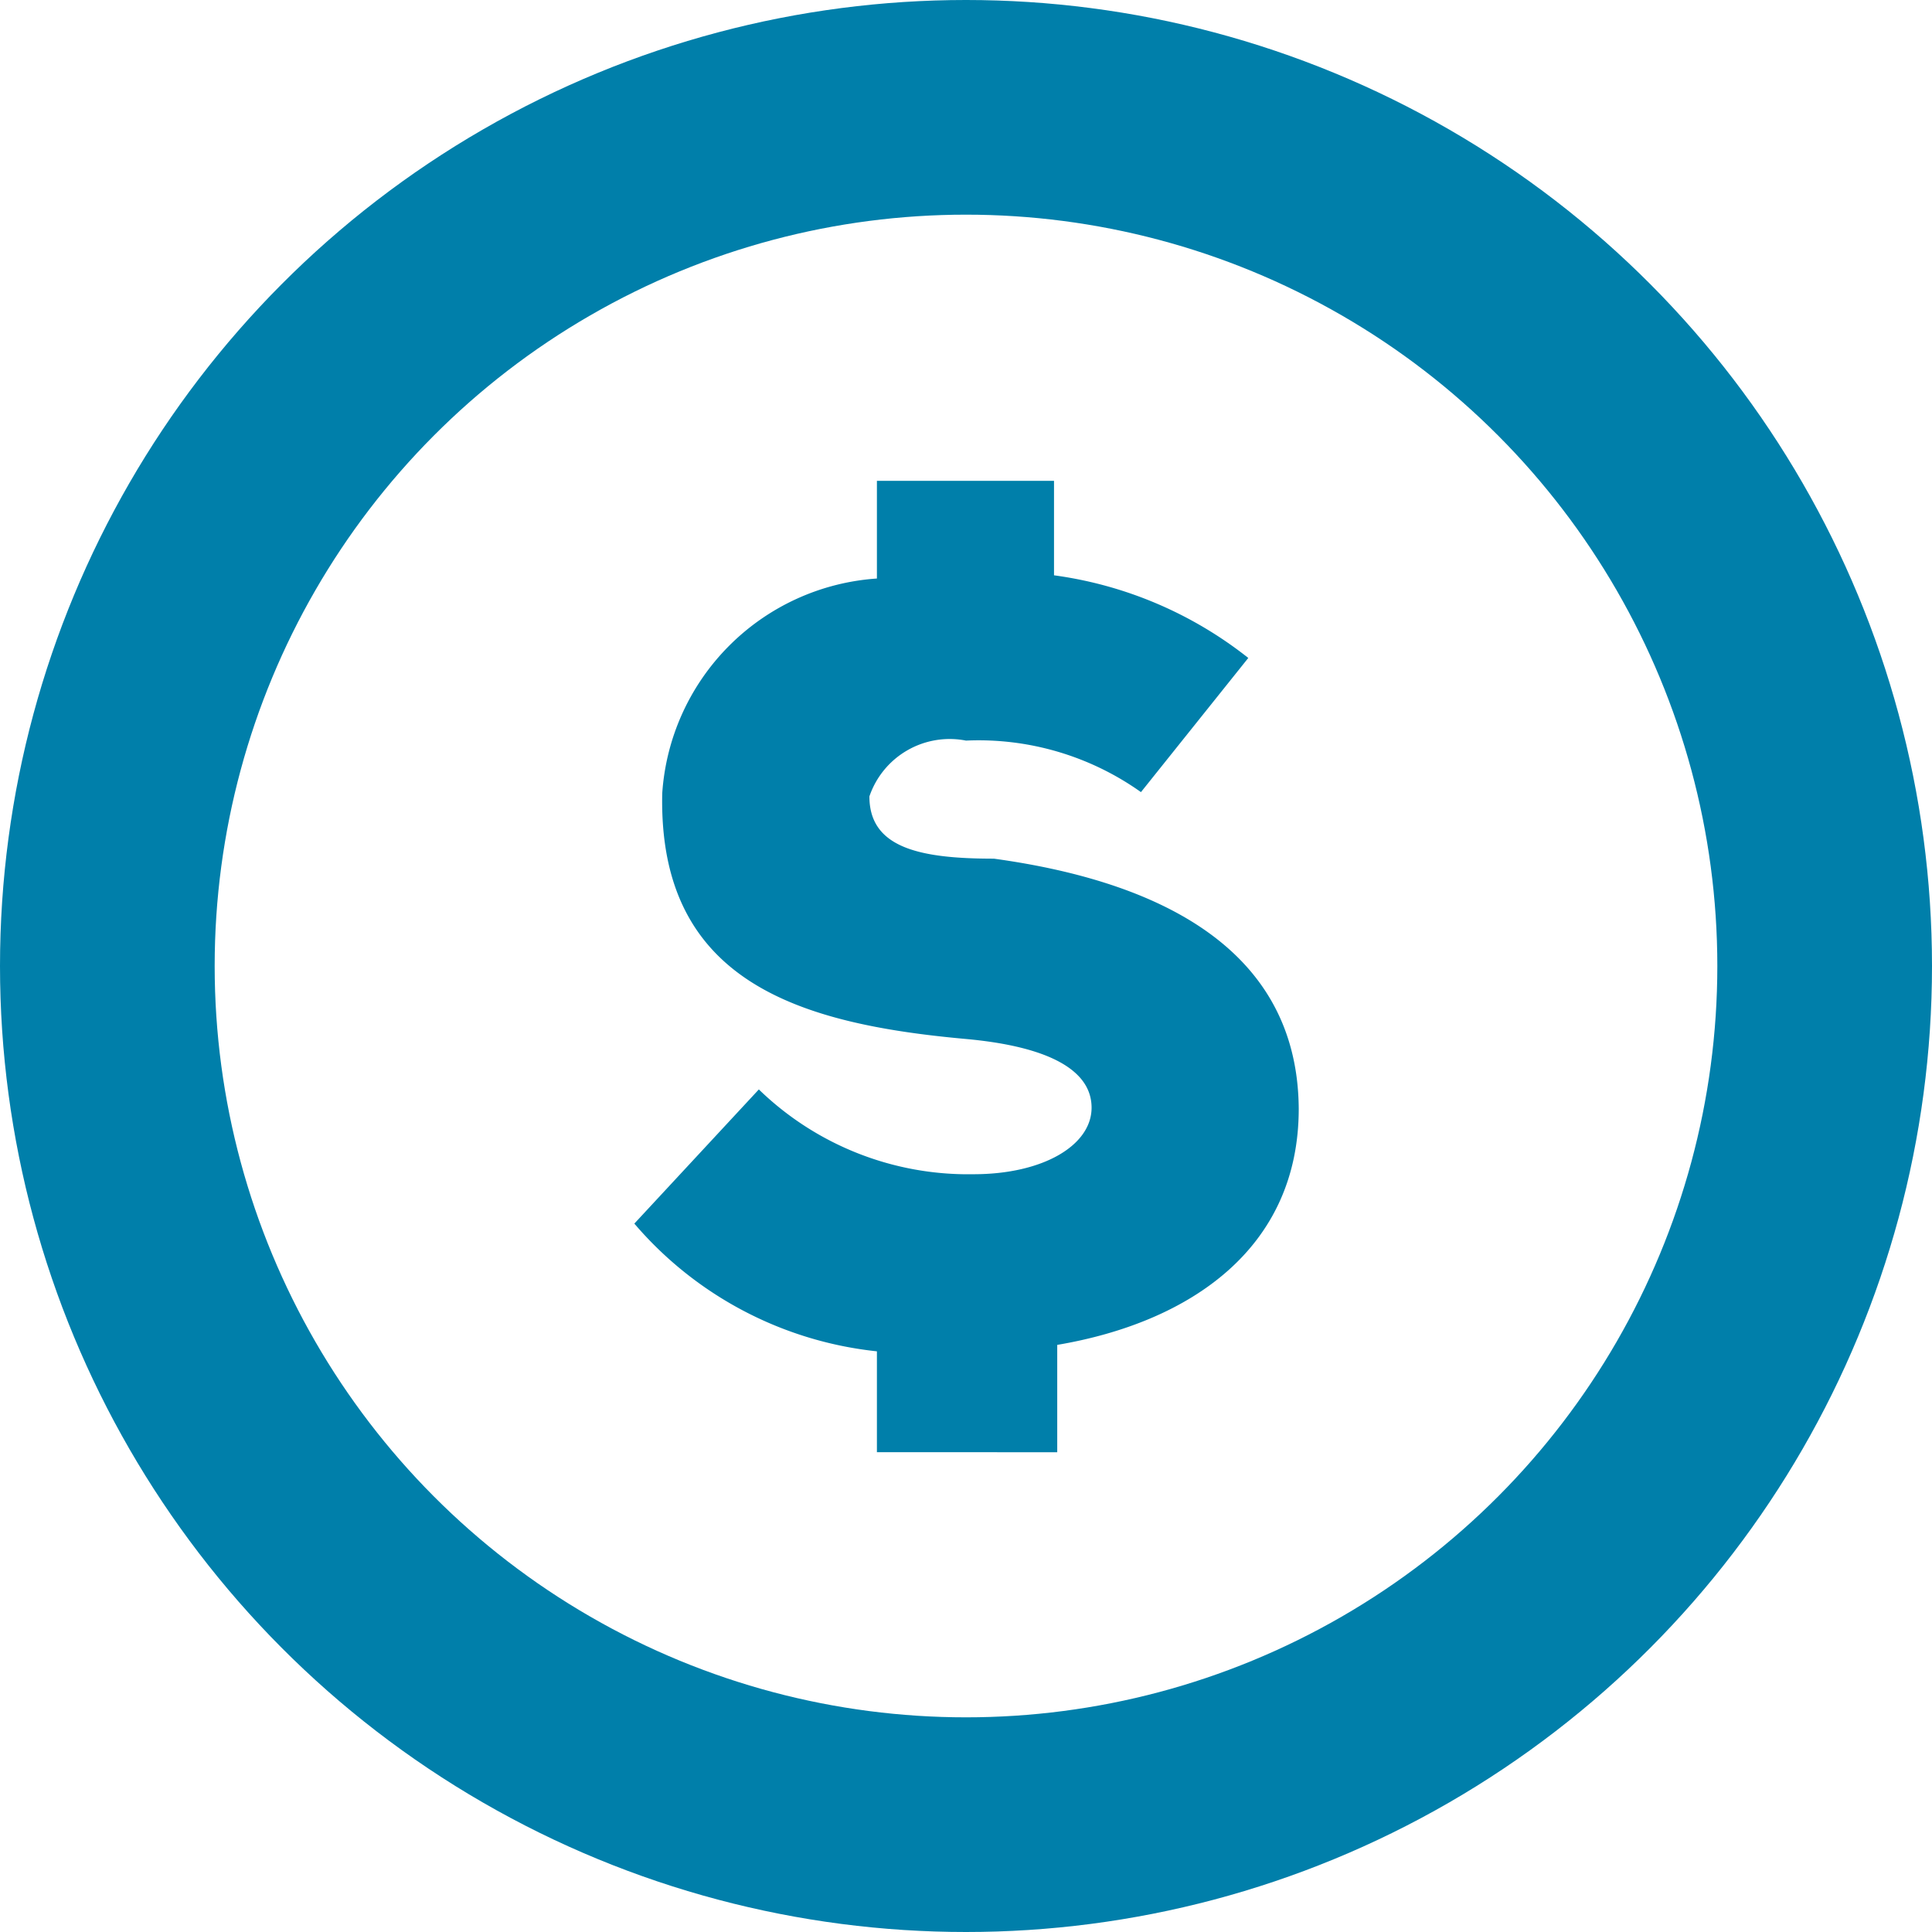 <svg id="_ÎÓÈ_1" data-name="—ÎÓÈ_1" xmlns="http://www.w3.org/2000/svg" width="18" height="18" viewBox="0 0 18 18"><defs><style>.cls-1{fill:#007faa;}.cls-2{fill:none;stroke:#007faa;stroke-miterlimit:10;stroke-width:2px;}</style></defs><title>icon-donate-blue</title><path class="cls-1" d="M9.26,8C8.57,8,8.1,7.9,8.1,7.42A0.79,0.79,0,0,1,9,6.9a2.61,2.61,0,0,1,1.63.48l1-1.25a3.72,3.72,0,0,0-1.81-.77V4.48H8.17V5.39a2.15,2.15,0,0,0-2,2C6.13,9.15,7.45,9.54,9,9.68c0.77,0.07,1.17.29,1.17,0.64s-0.45.62-1.1,0.62a2.8,2.8,0,0,1-2-.79L5.91,11.4a3.45,3.45,0,0,0,2.26,1.19v0.94H9.85v-1h0c1.24-.21,2.25-0.9,2.25-2.2C12.09,8.75,10.64,8.19,9.26,8Z"/><circle class="cls-2" cx="9" cy="9" r="8"/></svg>